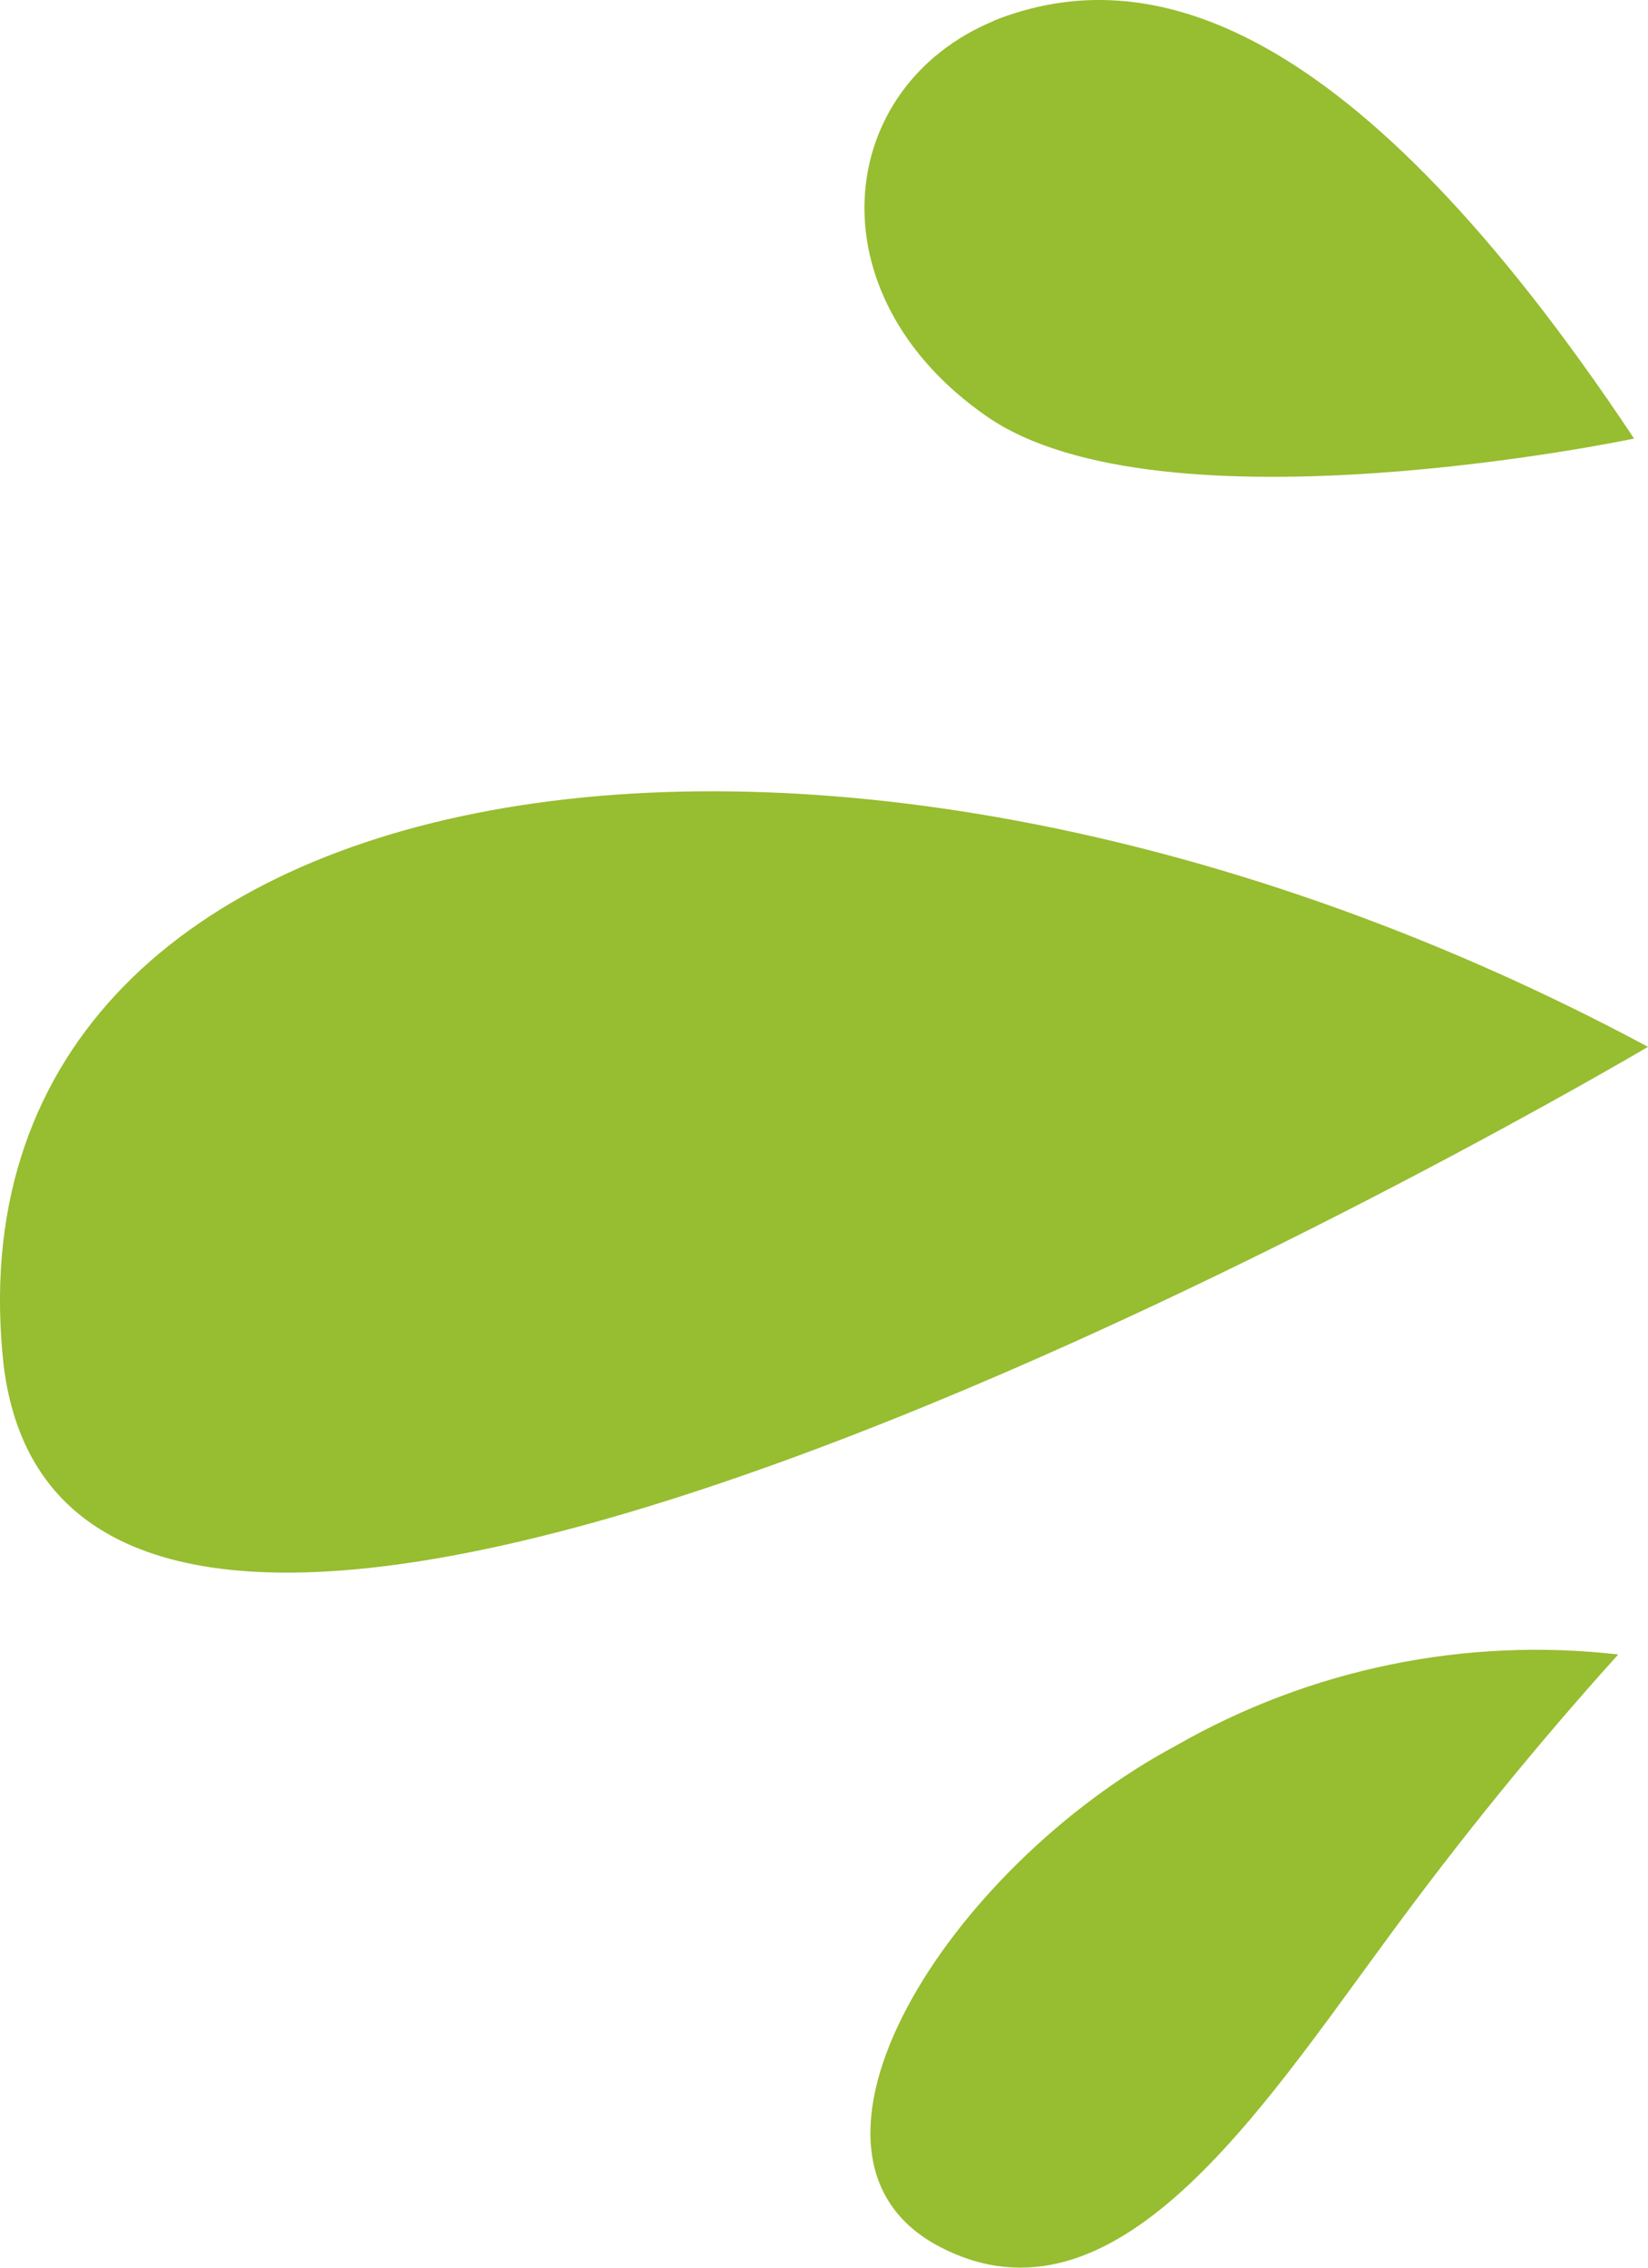 <svg width="16" height="22" viewBox="0 0 16 22" fill="none" xmlns="http://www.w3.org/2000/svg">
<path d="M0.036 13.251C0.774 19.152 16 10.156 16 10.156C8.018 5.879 -0.63 7.279 0.036 13.251ZM9.653 0.201C8.101 0.841 7.877 2.855 9.576 4.037C11.275 5.22 15.865 4.255 15.865 4.255C13.121 0.131 11.127 -0.387 9.647 0.201H9.653ZM11.422 16.933C9.204 18.116 7.428 20.917 9.127 21.799C10.826 22.681 12.237 20.475 13.493 18.775C14.186 17.83 14.926 16.921 15.711 16.051C14.224 15.881 12.721 16.19 11.422 16.933Z" fill="#97BD30"/>
</svg>
